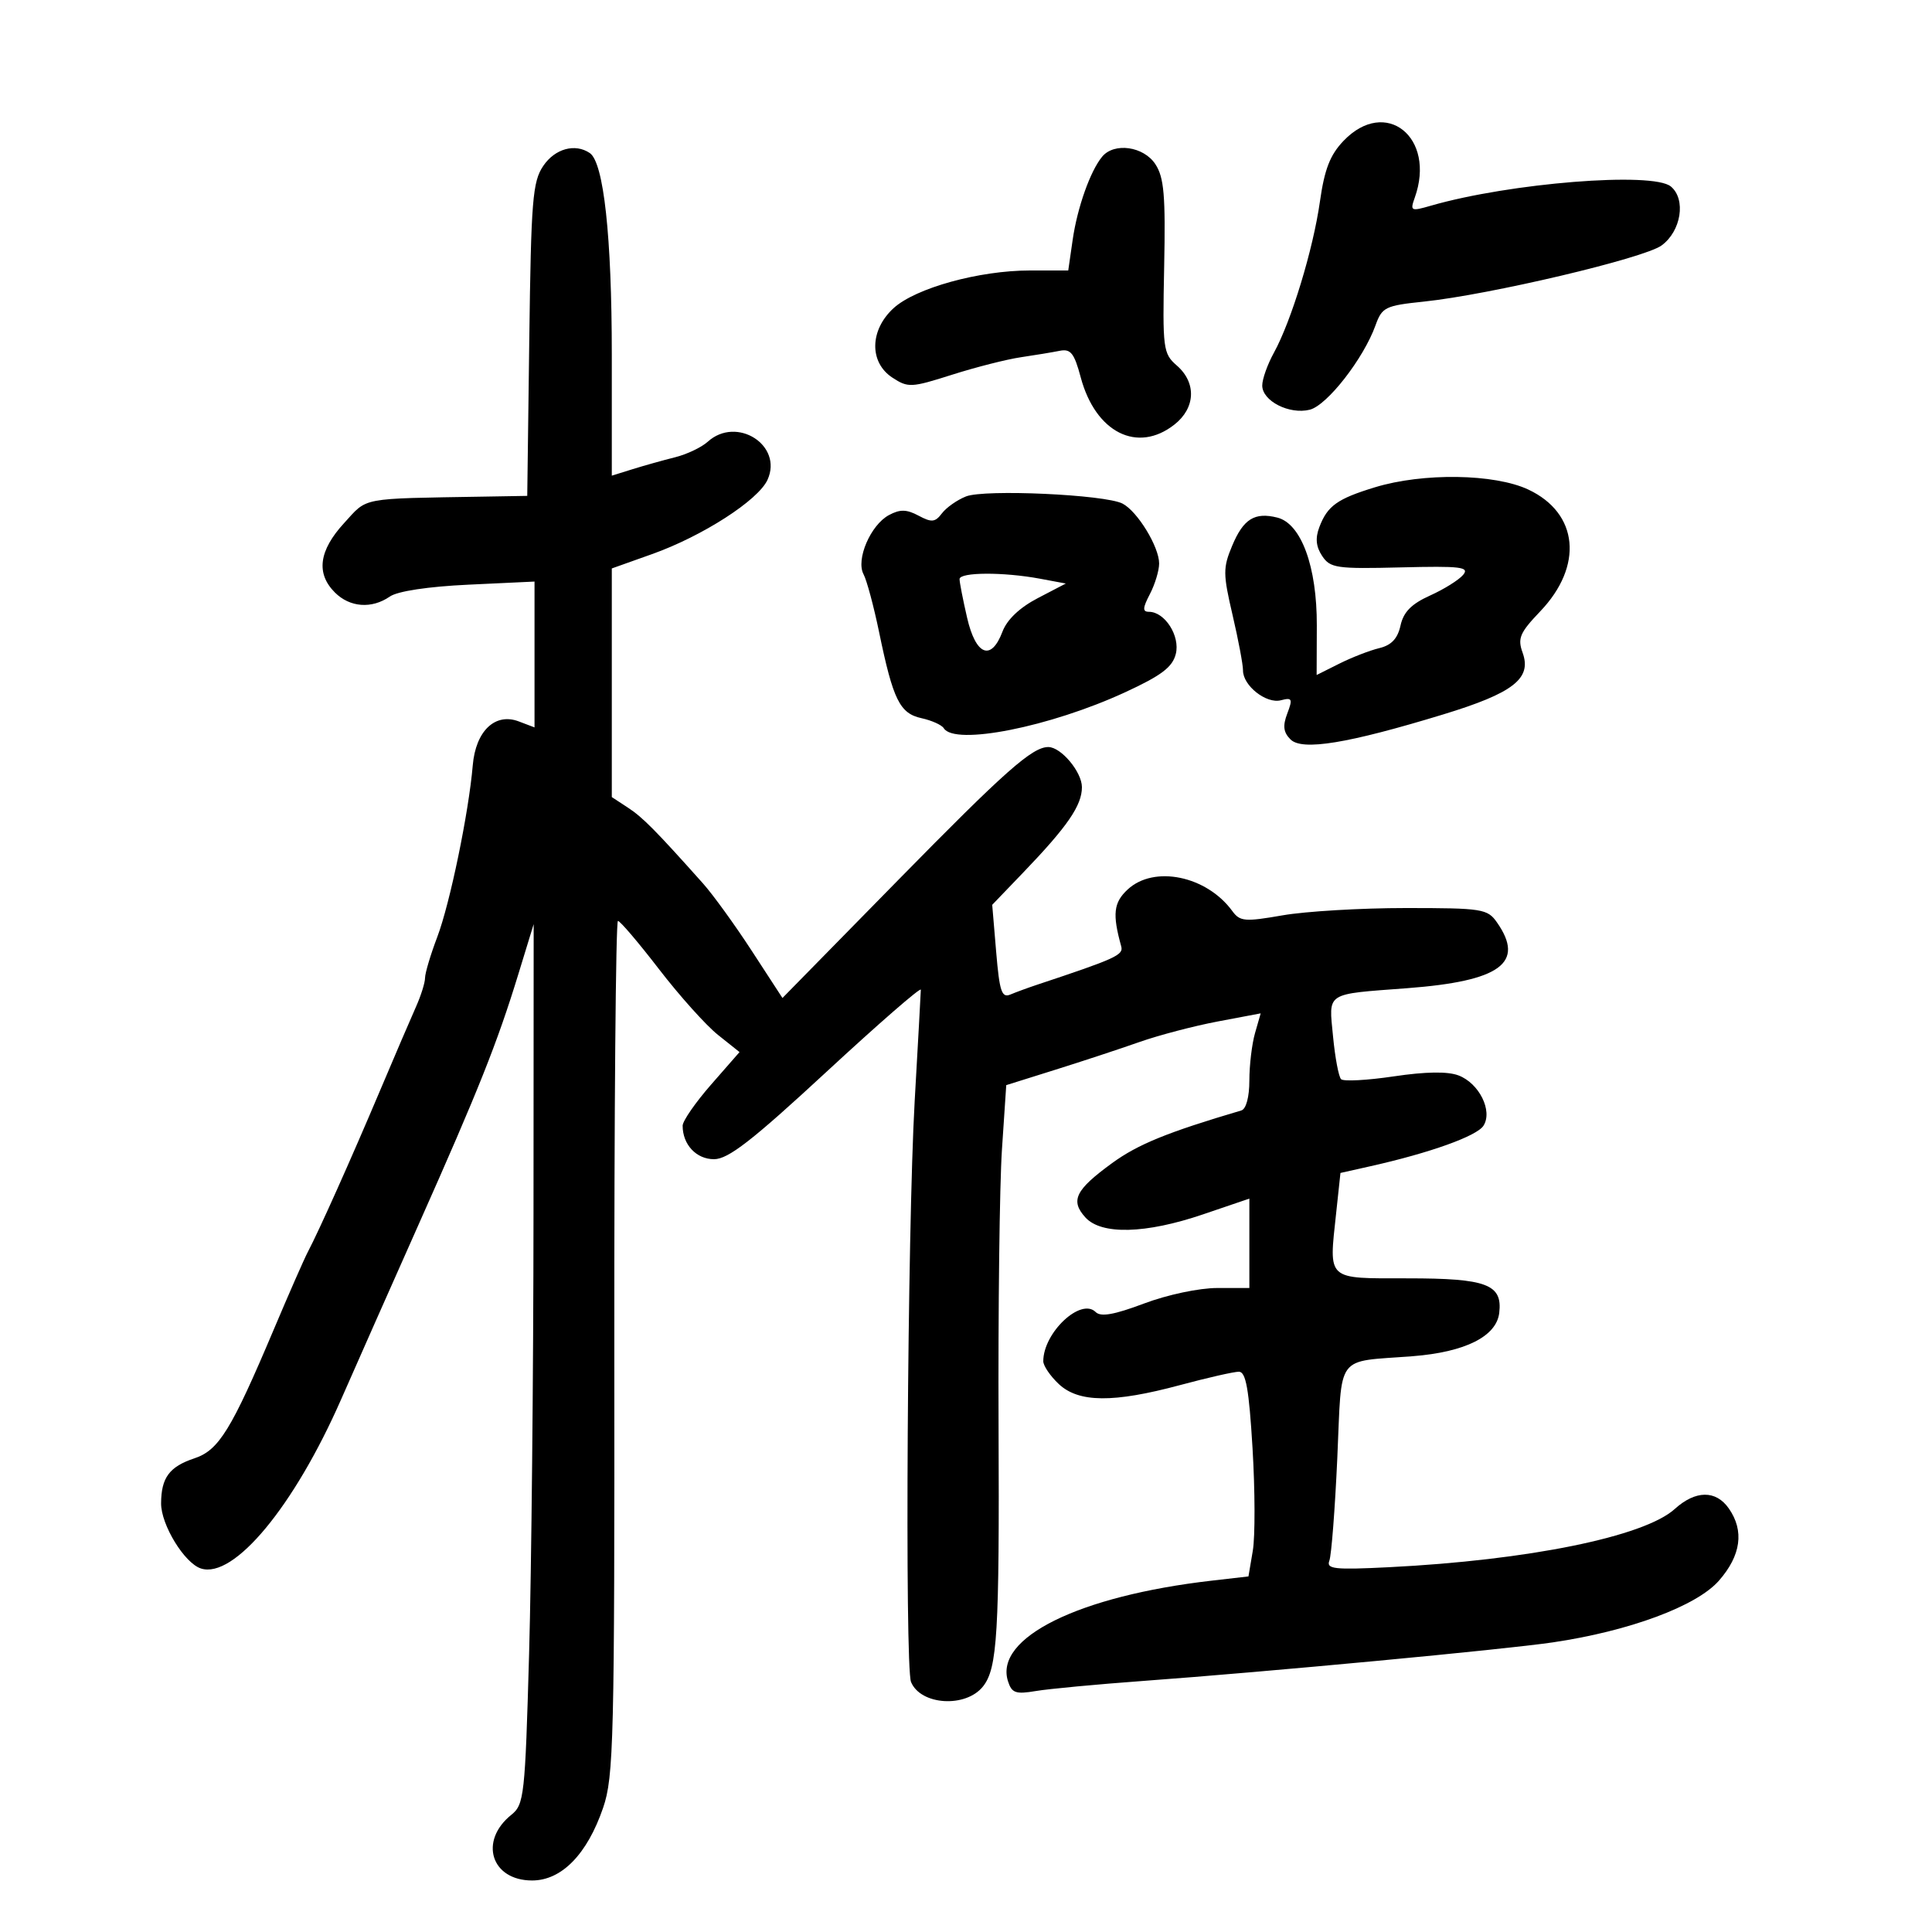 <svg xmlns="http://www.w3.org/2000/svg" width="300" height="300" viewBox="0 0 300 300" version="1.1">
	<path d="M 208.631 21.863 C 206.533 24.053, 205.669 26.274, 204.956 31.304 C 203.905 38.728, 200.512 49.870, 197.807 54.780 C 196.813 56.585, 196 58.871, 196 59.861 C 196 62.267, 200.217 64.413, 203.381 63.619 C 206.075 62.943, 211.731 55.685, 213.587 50.523 C 214.601 47.701, 215.099 47.456, 221.087 46.833 C 231.287 45.771, 255.260 40.113, 258 38.120 C 261.055 35.899, 261.838 30.941, 259.448 28.957 C 256.642 26.628, 234.449 28.404, 222.200 31.937 C 219.074 32.839, 218.942 32.774, 219.683 30.694 C 223.024 21.319, 215.167 15.041, 208.631 21.863 M 84.365 25.750 C 82.696 28.211, 82.467 31.050, 82.186 52.750 L 81.871 77 75.186 77.114 C 55.659 77.446, 57.156 77.163, 53.423 81.235 C 49.513 85.502, 49.045 89.045, 52 92 C 54.324 94.324, 57.721 94.577, 60.527 92.635 C 61.739 91.796, 66.455 91.083, 72.750 90.787 L 83 90.304 83 101.627 L 83 112.950 80.555 112.021 C 76.883 110.625, 73.861 113.510, 73.409 118.843 C 72.786 126.189, 69.868 140.304, 67.897 145.500 C 66.854 148.250, 66.001 151.107, 66.001 151.849 C 66 152.591, 65.364 154.616, 64.587 156.349 C 63.810 158.082, 61.271 164, 58.946 169.500 C 54.509 179.995, 49.499 191.186, 47.801 194.399 C 47.249 195.443, 44.877 200.843, 42.529 206.399 C 35.927 222.024, 33.984 225.184, 30.200 226.444 C 26.298 227.744, 25.036 229.447, 25.015 233.438 C 24.998 236.767, 28.641 242.725, 31.200 243.553 C 36.313 245.207, 45.666 233.924, 52.972 217.288 C 55.336 211.905, 60.777 199.625, 65.063 190 C 74.291 169.274, 77.227 161.903, 80.460 151.357 L 82.868 143.500 82.842 188.500 C 82.828 213.250, 82.520 243.988, 82.158 256.807 C 81.535 278.886, 81.389 280.204, 79.395 281.807 C 74.334 285.877, 76.272 292, 82.622 292 C 87.206 292, 91.173 287.942, 93.649 280.719 C 95.299 275.905, 95.434 270.358, 95.391 209.250 C 95.365 172.813, 95.618 143, 95.953 143 C 96.289 143, 99.162 146.376, 102.338 150.503 C 105.514 154.629, 109.625 159.212, 111.473 160.686 L 114.834 163.367 110.417 168.417 C 107.988 171.194, 106 174.065, 106 174.799 C 106 177.733, 108.122 180, 110.870 180 C 113.077 180, 116.770 177.132, 128.334 166.434 C 136.400 158.972, 142.994 153.235, 142.986 153.684 C 142.978 154.133, 142.548 161.925, 142.030 171 C 140.903 190.729, 140.477 258.794, 141.465 261.180 C 142.963 264.800, 149.984 265.228, 152.647 261.862 C 154.874 259.047, 155.196 253.648, 155.057 221.500 C 154.979 203.350, 155.215 184, 155.582 178.500 L 156.250 168.500 163.875 166.108 C 168.069 164.793, 173.950 162.854, 176.945 161.799 C 179.940 160.745, 185.399 159.313, 189.075 158.618 L 195.759 157.354 194.879 160.420 C 194.396 162.107, 194 165.416, 194 167.775 C 194 170.342, 193.498 172.211, 192.750 172.432 C 181.289 175.816, 176.705 177.683, 172.701 180.597 C 166.984 184.759, 166.164 186.419, 168.534 189.037 C 171.014 191.778, 177.890 191.599, 186.825 188.560 L 194 186.119 194 193.060 L 194 200 189.023 200 C 186.200 200, 181.271 201.044, 177.636 202.413 C 173 204.157, 170.923 204.523, 170.133 203.733 C 167.842 201.442, 162 206.930, 162 211.373 C 162 212.076, 163.081 213.667, 164.403 214.909 C 167.493 217.812, 172.879 217.860, 183.232 215.078 C 187.484 213.935, 191.597 213, 192.371 213 C 193.463 213, 193.940 215.674, 194.494 224.901 C 194.887 231.447, 194.906 238.599, 194.535 240.795 L 193.860 244.787 188.180 245.440 C 167.546 247.811, 154.375 254.304, 156.516 261.049 C 157.101 262.895, 157.709 263.110, 160.848 262.581 C 162.857 262.243, 170.350 261.538, 177.500 261.015 C 196.755 259.607, 233.541 256.145, 241.115 255.028 C 253.003 253.275, 263.443 249.398, 266.910 245.450 C 270.349 241.533, 270.874 237.692, 268.443 234.223 C 266.439 231.361, 263.277 231.395, 260.055 234.315 C 255.318 238.607, 237.332 242.271, 215.672 243.356 C 207.198 243.781, 205.924 243.641, 206.422 242.342 C 206.740 241.513, 207.296 234.338, 207.656 226.398 C 208.404 209.936, 207.216 211.541, 219.361 210.591 C 227.509 209.954, 232.367 207.523, 232.801 203.866 C 233.326 199.433, 230.859 198.500, 218.616 198.500 C 205.866 198.500, 206.346 198.934, 207.471 188.423 L 208.145 182.135 212.822 181.086 C 222.068 179.014, 229.343 176.403, 230.358 174.794 C 231.812 172.490, 229.683 168.210, 226.477 166.991 C 224.793 166.351, 221.385 166.401, 216.425 167.139 C 212.298 167.753, 208.616 167.949, 208.243 167.576 C 207.869 167.203, 207.308 164.220, 206.995 160.948 C 206.329 153.985, 205.668 154.417, 218.500 153.447 C 232.999 152.350, 236.856 149.522, 232.443 143.223 C 230.975 141.126, 230.174 141, 218.275 141 C 211.339 141, 202.739 141.509, 199.165 142.132 C 193.285 143.156, 192.540 143.092, 191.349 141.462 C 187.347 135.989, 179.186 134.315, 175.094 138.127 C 172.914 140.158, 172.713 141.938, 174.101 146.939 C 174.478 148.298, 173.310 148.832, 161 152.923 C 159.625 153.380, 157.780 154.057, 156.899 154.427 C 155.545 154.996, 155.204 153.976, 154.684 147.800 L 154.070 140.500 158.873 135.500 C 165.759 128.331, 168 125.074, 168 122.232 C 168 119.870, 164.760 116, 162.781 116 C 160.284 116, 156.062 119.739, 139.500 136.621 L 121.500 154.968 116.737 147.650 C 114.118 143.625, 110.706 138.911, 109.155 137.173 C 101.771 128.903, 99.804 126.917, 97.492 125.403 L 95 123.770 95 106.019 L 95 88.268 101.250 86.042 C 109.080 83.253, 117.729 77.689, 119.179 74.506 C 121.623 69.142, 114.389 64.528, 109.902 68.589 C 108.936 69.463, 106.651 70.550, 104.823 71.006 C 102.995 71.461, 100.037 72.290, 98.250 72.847 L 95 73.860 95 55.097 C 95 36.733, 93.746 25.234, 91.582 23.765 C 89.304 22.219, 86.177 23.079, 84.365 25.750 M 171.144 24.327 C 169.302 26.546, 167.284 32.237, 166.562 37.250 L 165.877 42 159.924 42 C 152.036 42, 142.162 44.731, 138.750 47.855 C 135.035 51.258, 134.951 56.266, 138.569 58.637 C 141 60.230, 141.494 60.206, 147.819 58.193 C 151.493 57.023, 156.300 55.800, 158.500 55.475 C 160.700 55.151, 163.423 54.700, 164.551 54.473 C 166.254 54.132, 166.807 54.829, 167.812 58.588 C 170.106 67.163, 176.619 70.448, 182.365 65.927 C 185.643 63.349, 185.807 59.439, 182.750 56.772 C 180.598 54.894, 180.512 54.227, 180.771 41.401 C 180.994 30.352, 180.754 27.554, 179.406 25.496 C 177.588 22.723, 173.013 22.075, 171.144 24.327 M 213.500 75.666 C 207.648 77.452, 206.124 78.544, 204.867 81.849 C 204.217 83.559, 204.346 84.889, 205.302 86.328 C 206.553 88.212, 207.525 88.353, 217.521 88.105 C 226.838 87.873, 228.214 88.038, 227.197 89.263 C 226.545 90.048, 224.232 91.494, 222.057 92.474 C 219.165 93.778, 217.933 95.029, 217.472 97.130 C 217.025 99.163, 216.061 100.189, 214.170 100.643 C 212.702 100.995, 209.913 102.078, 207.974 103.048 L 204.447 104.813 204.474 97.127 C 204.505 87.994, 202.056 81.303, 198.341 80.371 C 194.825 79.488, 193.074 80.579, 191.334 84.736 C 189.894 88.174, 189.899 89.106, 191.392 95.500 C 192.290 99.350, 193.020 103.218, 193.013 104.095 C 192.994 106.463, 196.630 109.330, 198.900 108.736 C 200.643 108.281, 200.755 108.513, 199.892 110.784 C 199.159 112.713, 199.281 113.710, 200.389 114.817 C 202.190 116.618, 209.274 115.459, 224.089 110.939 C 234.984 107.615, 237.880 105.367, 236.432 101.354 C 235.625 99.117, 235.992 98.254, 239.159 94.938 C 245.911 87.869, 245.114 79.684, 237.317 76.019 C 232.067 73.551, 220.965 73.387, 213.500 75.666 M 150 77.086 C 148.625 77.631, 146.943 78.813, 146.262 79.713 C 145.210 81.104, 144.664 81.158, 142.637 80.073 C 140.778 79.079, 139.762 79.057, 138.044 79.977 C 135.187 81.505, 132.871 86.891, 134.091 89.170 C 134.591 90.104, 135.680 94.160, 136.512 98.184 C 138.683 108.688, 139.714 110.778, 143.086 111.519 C 144.676 111.868, 146.234 112.569, 146.548 113.077 C 148.240 115.815, 163.035 112.883, 174.710 107.495 C 180.352 104.891, 182.063 103.596, 182.578 101.543 C 183.277 98.759, 180.879 95, 178.404 95 C 177.393 95, 177.425 94.414, 178.553 92.250 C 179.342 90.737, 179.989 88.600, 179.990 87.500 C 179.993 84.912, 176.619 79.392, 174.304 78.197 C 171.585 76.794, 152.896 75.940, 150 77.086 M 149 89.924 C 149 90.432, 149.527 93.132, 150.172 95.924 C 151.525 101.786, 153.911 102.723, 155.664 98.080 C 156.368 96.213, 158.341 94.340, 161.133 92.885 L 165.500 90.610 161.500 89.863 C 155.821 88.802, 149 88.835, 149 89.924" stroke="none" fill="black" fill-rule="evenodd"/>
</svg>